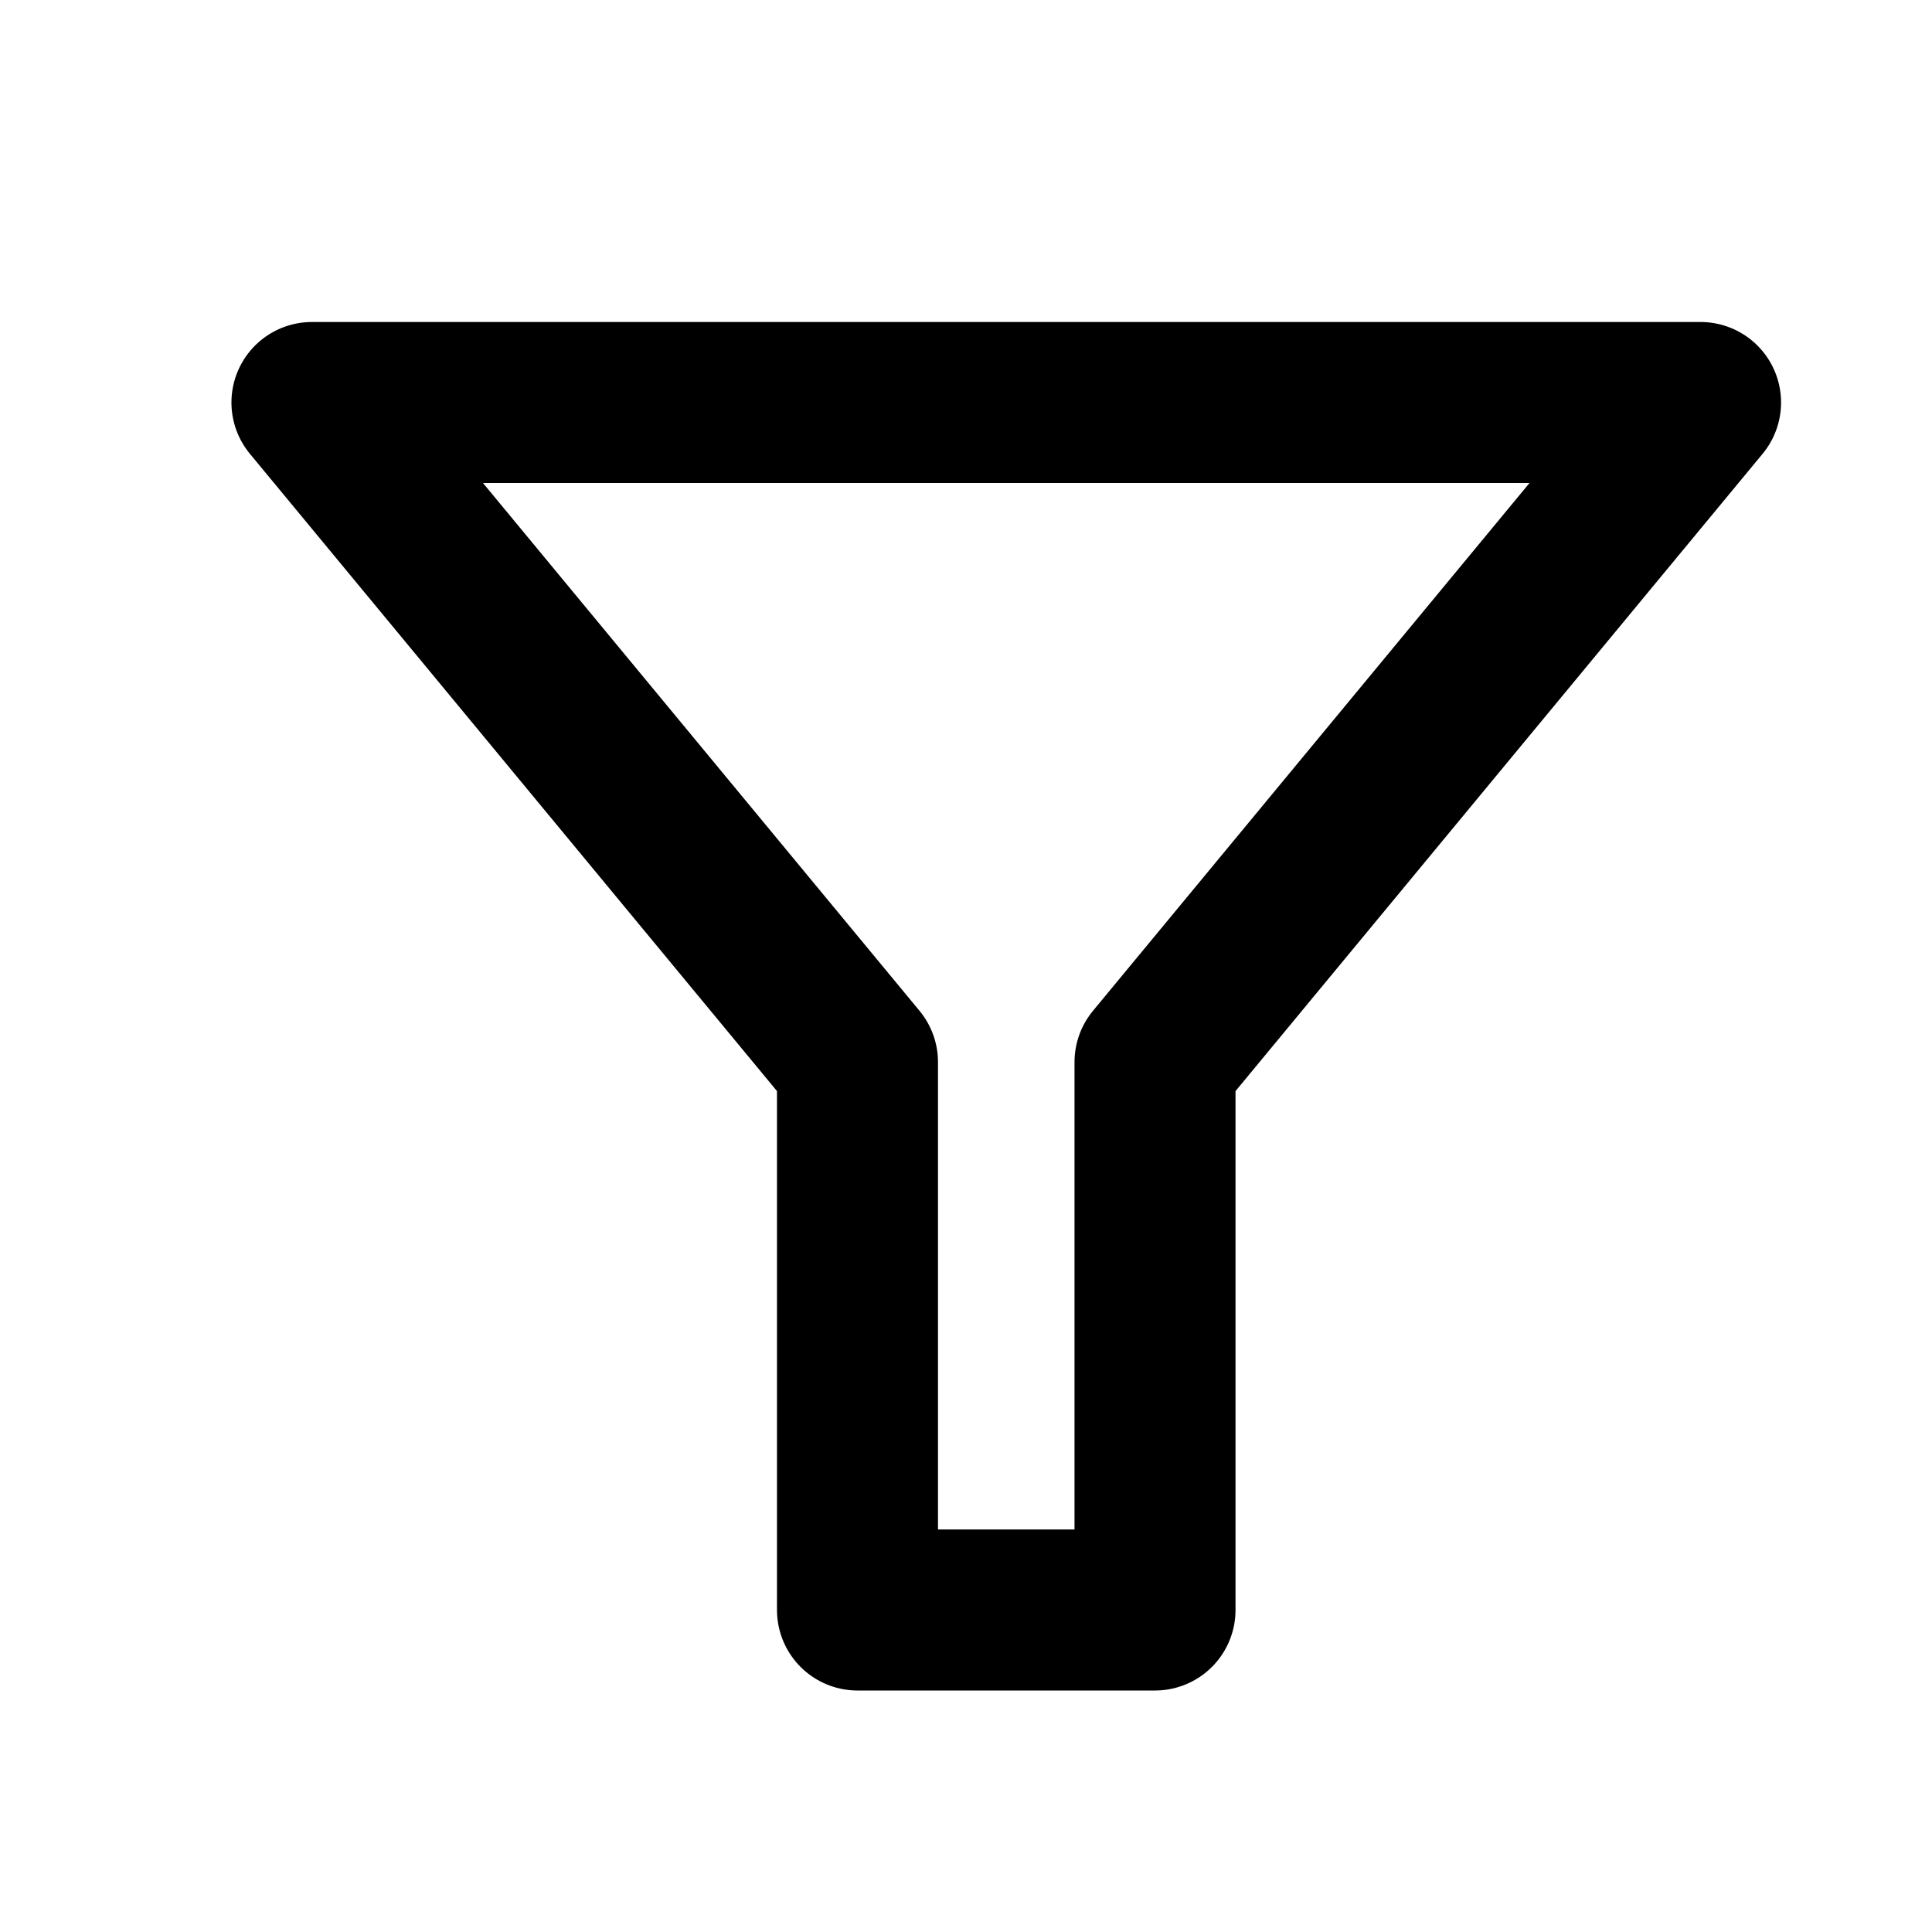<svg xmlns="http://www.w3.org/2000/svg" width="24" height="24" viewBox="0 0 24 24" stroke="currentColor">
  <path fill="none" stroke="currentColor" stroke-linecap="round" stroke-linejoin="round" stroke-width="2" d="M14.348,13.194 L14.348,20 L10.652,20 L10.652,13.194 L3.875,5 L21.125,5 L14.348,13.194 Z"/>
</svg>
